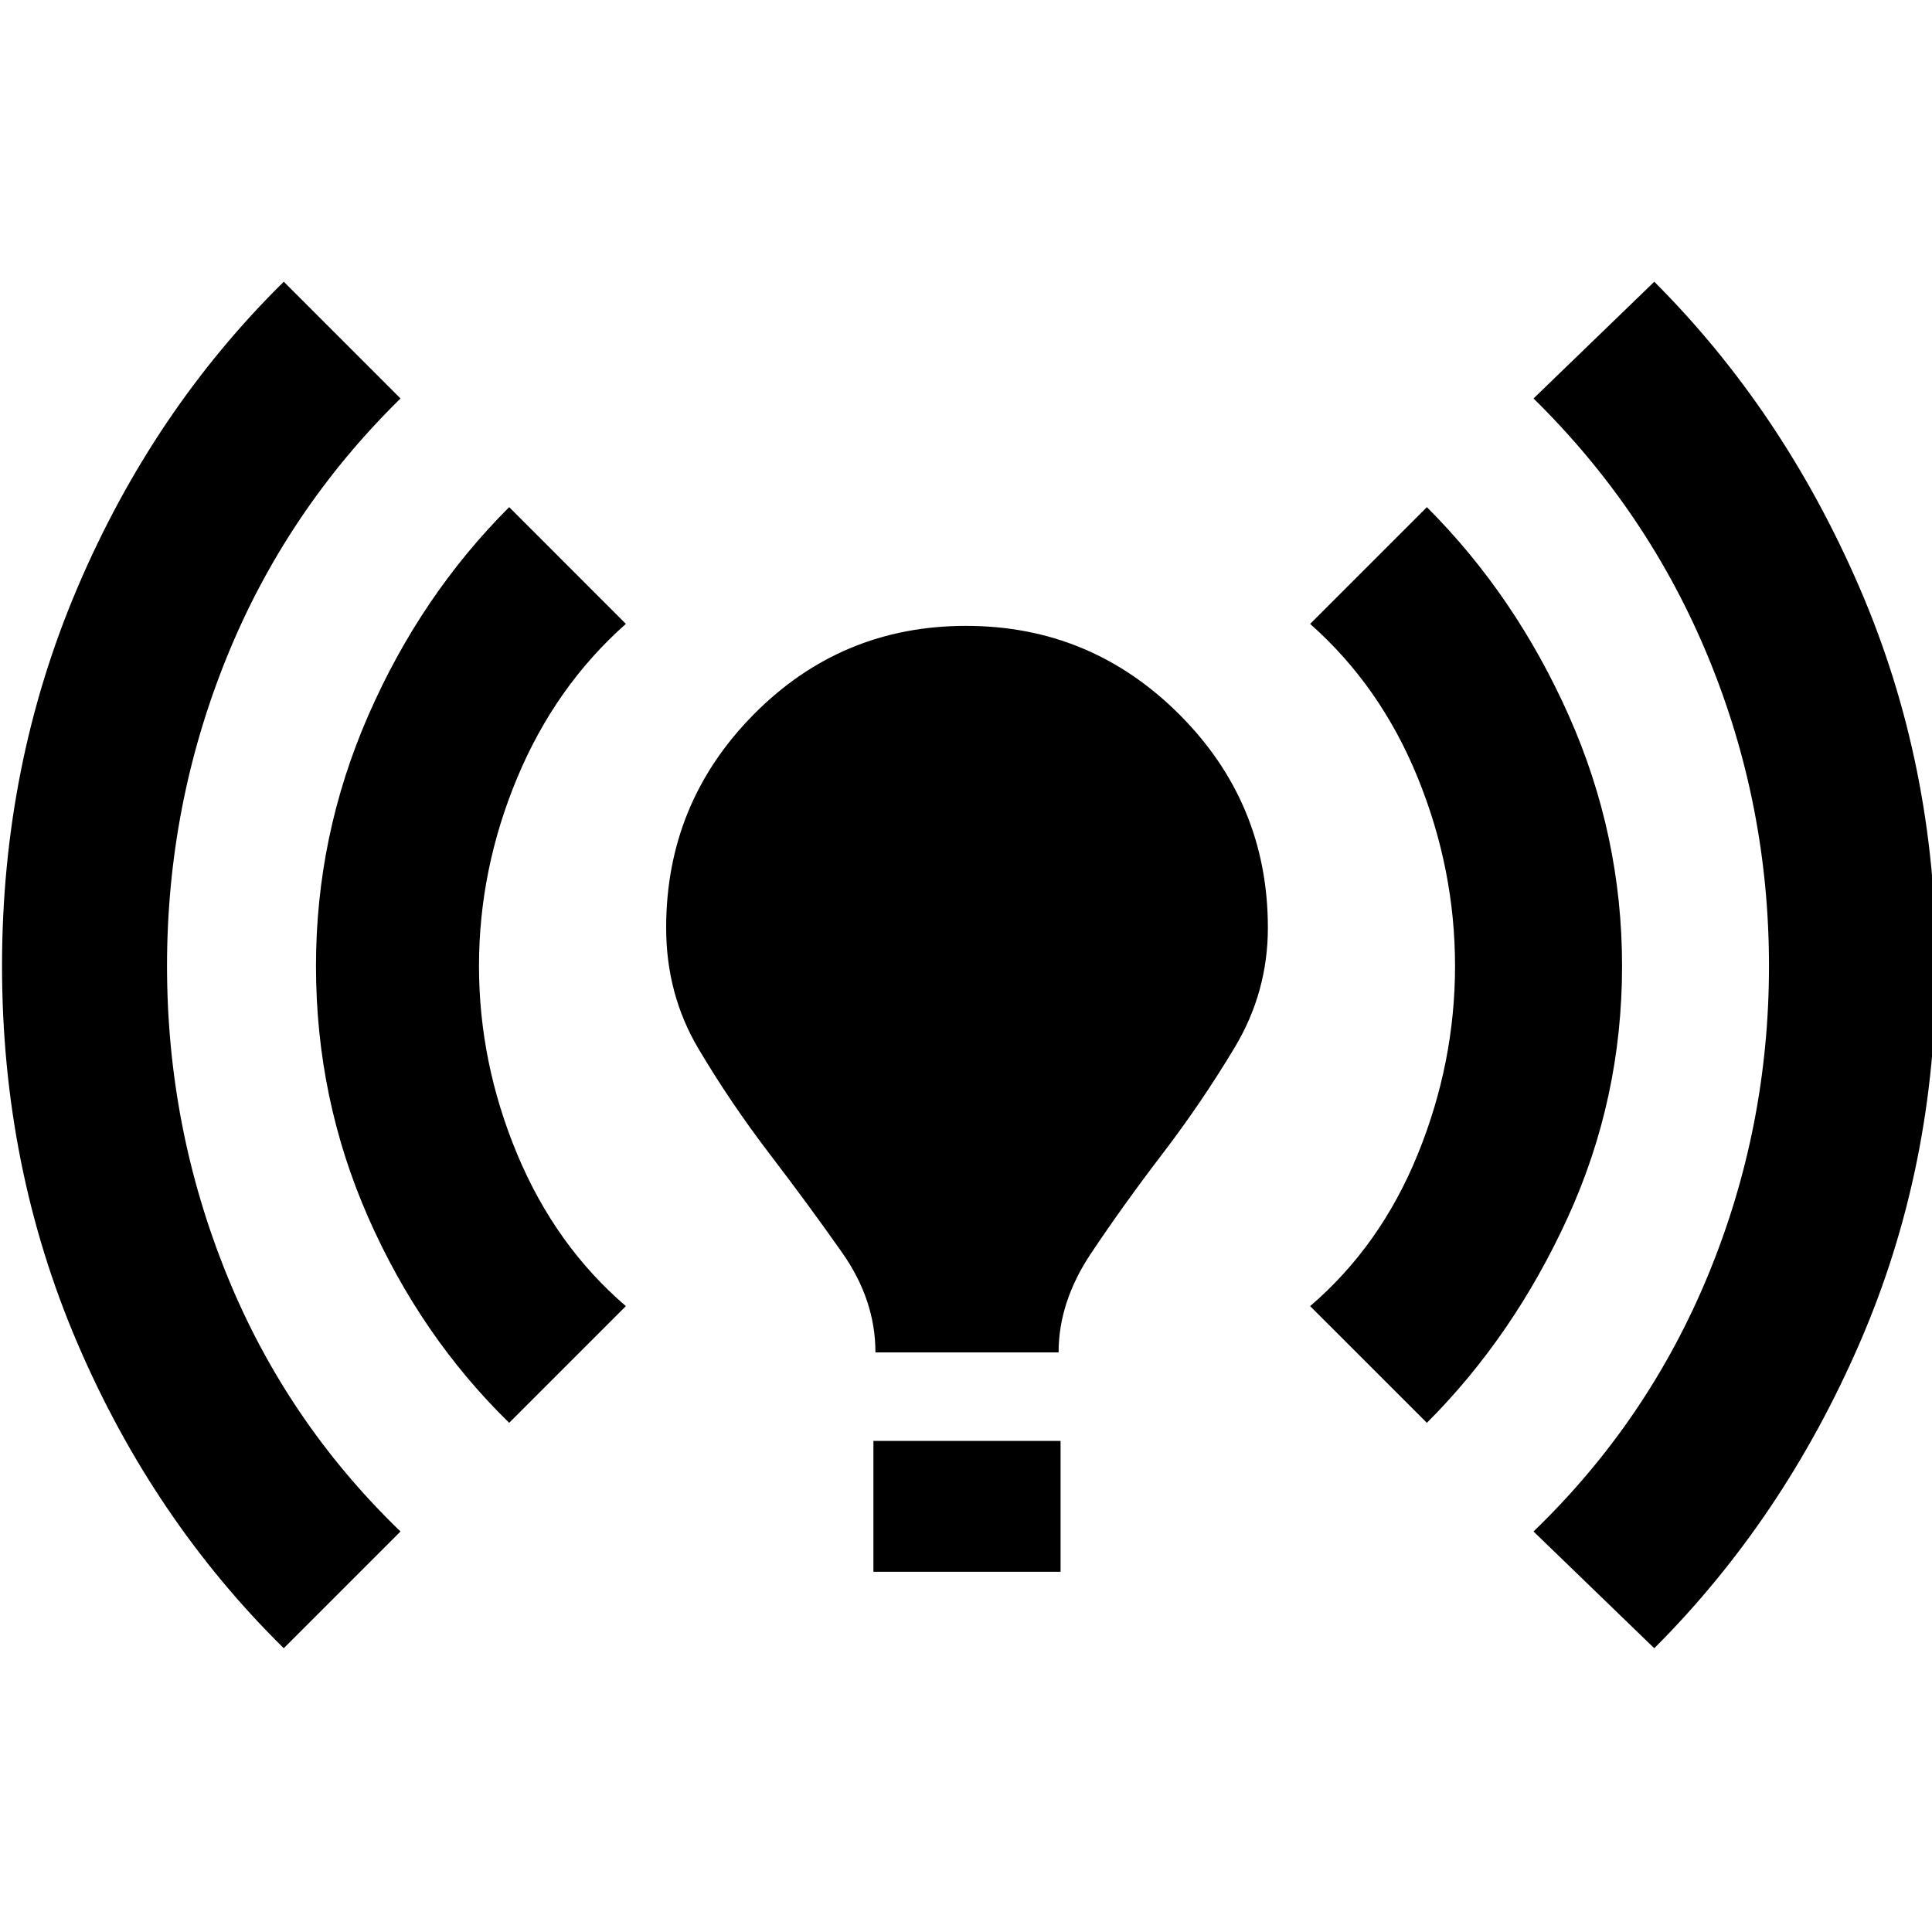 <svg xmlns="http://www.w3.org/2000/svg" height="40" width="40"><path d="M5.875 34.125q-2.708-2.667-4.271-6.313Q.042 24.167.042 20t1.562-7.833Q3.167 8.5 5.875 5.833L8.292 8.25q-2.375 2.333-3.604 5.375-1.23 3.042-1.23 6.375t1.23 6.375q1.229 3.042 3.604 5.333Zm4.667-4.667q-1.834-1.791-2.917-4.25Q6.542 22.75 6.542 20q0-2.708 1.083-5.187 1.083-2.48 2.917-4.313l2.416 2.417q-1.458 1.291-2.25 3.187Q9.917 18 9.917 20t.791 3.896q.792 1.896 2.25 3.146ZM18.125 28q0-1.083-.687-2.062-.688-.98-1.5-2.042-.813-1.063-1.48-2.188-.666-1.125-.666-2.5 0-2.583 1.812-4.416 1.813-1.834 4.396-1.834t4.417 1.834q1.833 1.833 1.833 4.416 0 1.334-.688 2.48-.687 1.145-1.5 2.208-.812 1.062-1.479 2.062-.666 1-.666 2.042Zm-.042 4.542v-2.709h3.875v2.709Zm11.459-3.084-2.417-2.416q1.458-1.25 2.229-3.146.771-1.896.771-3.896t-.771-3.896q-.771-1.896-2.229-3.187l2.417-2.417q1.833 1.833 2.937 4.313 1.104 2.479 1.104 5.187 0 2.75-1.125 5.208-1.125 2.459-2.916 4.25Zm4.708 4.667-2.5-2.417q2.375-2.291 3.625-5.333 1.25-3.042 1.25-6.375t-1.25-6.375q-1.25-3.042-3.625-5.375l2.5-2.417q2.667 2.667 4.25 6.334 1.583 3.666 1.583 7.833T38.5 27.812q-1.583 3.646-4.25 6.313Z"/></svg>